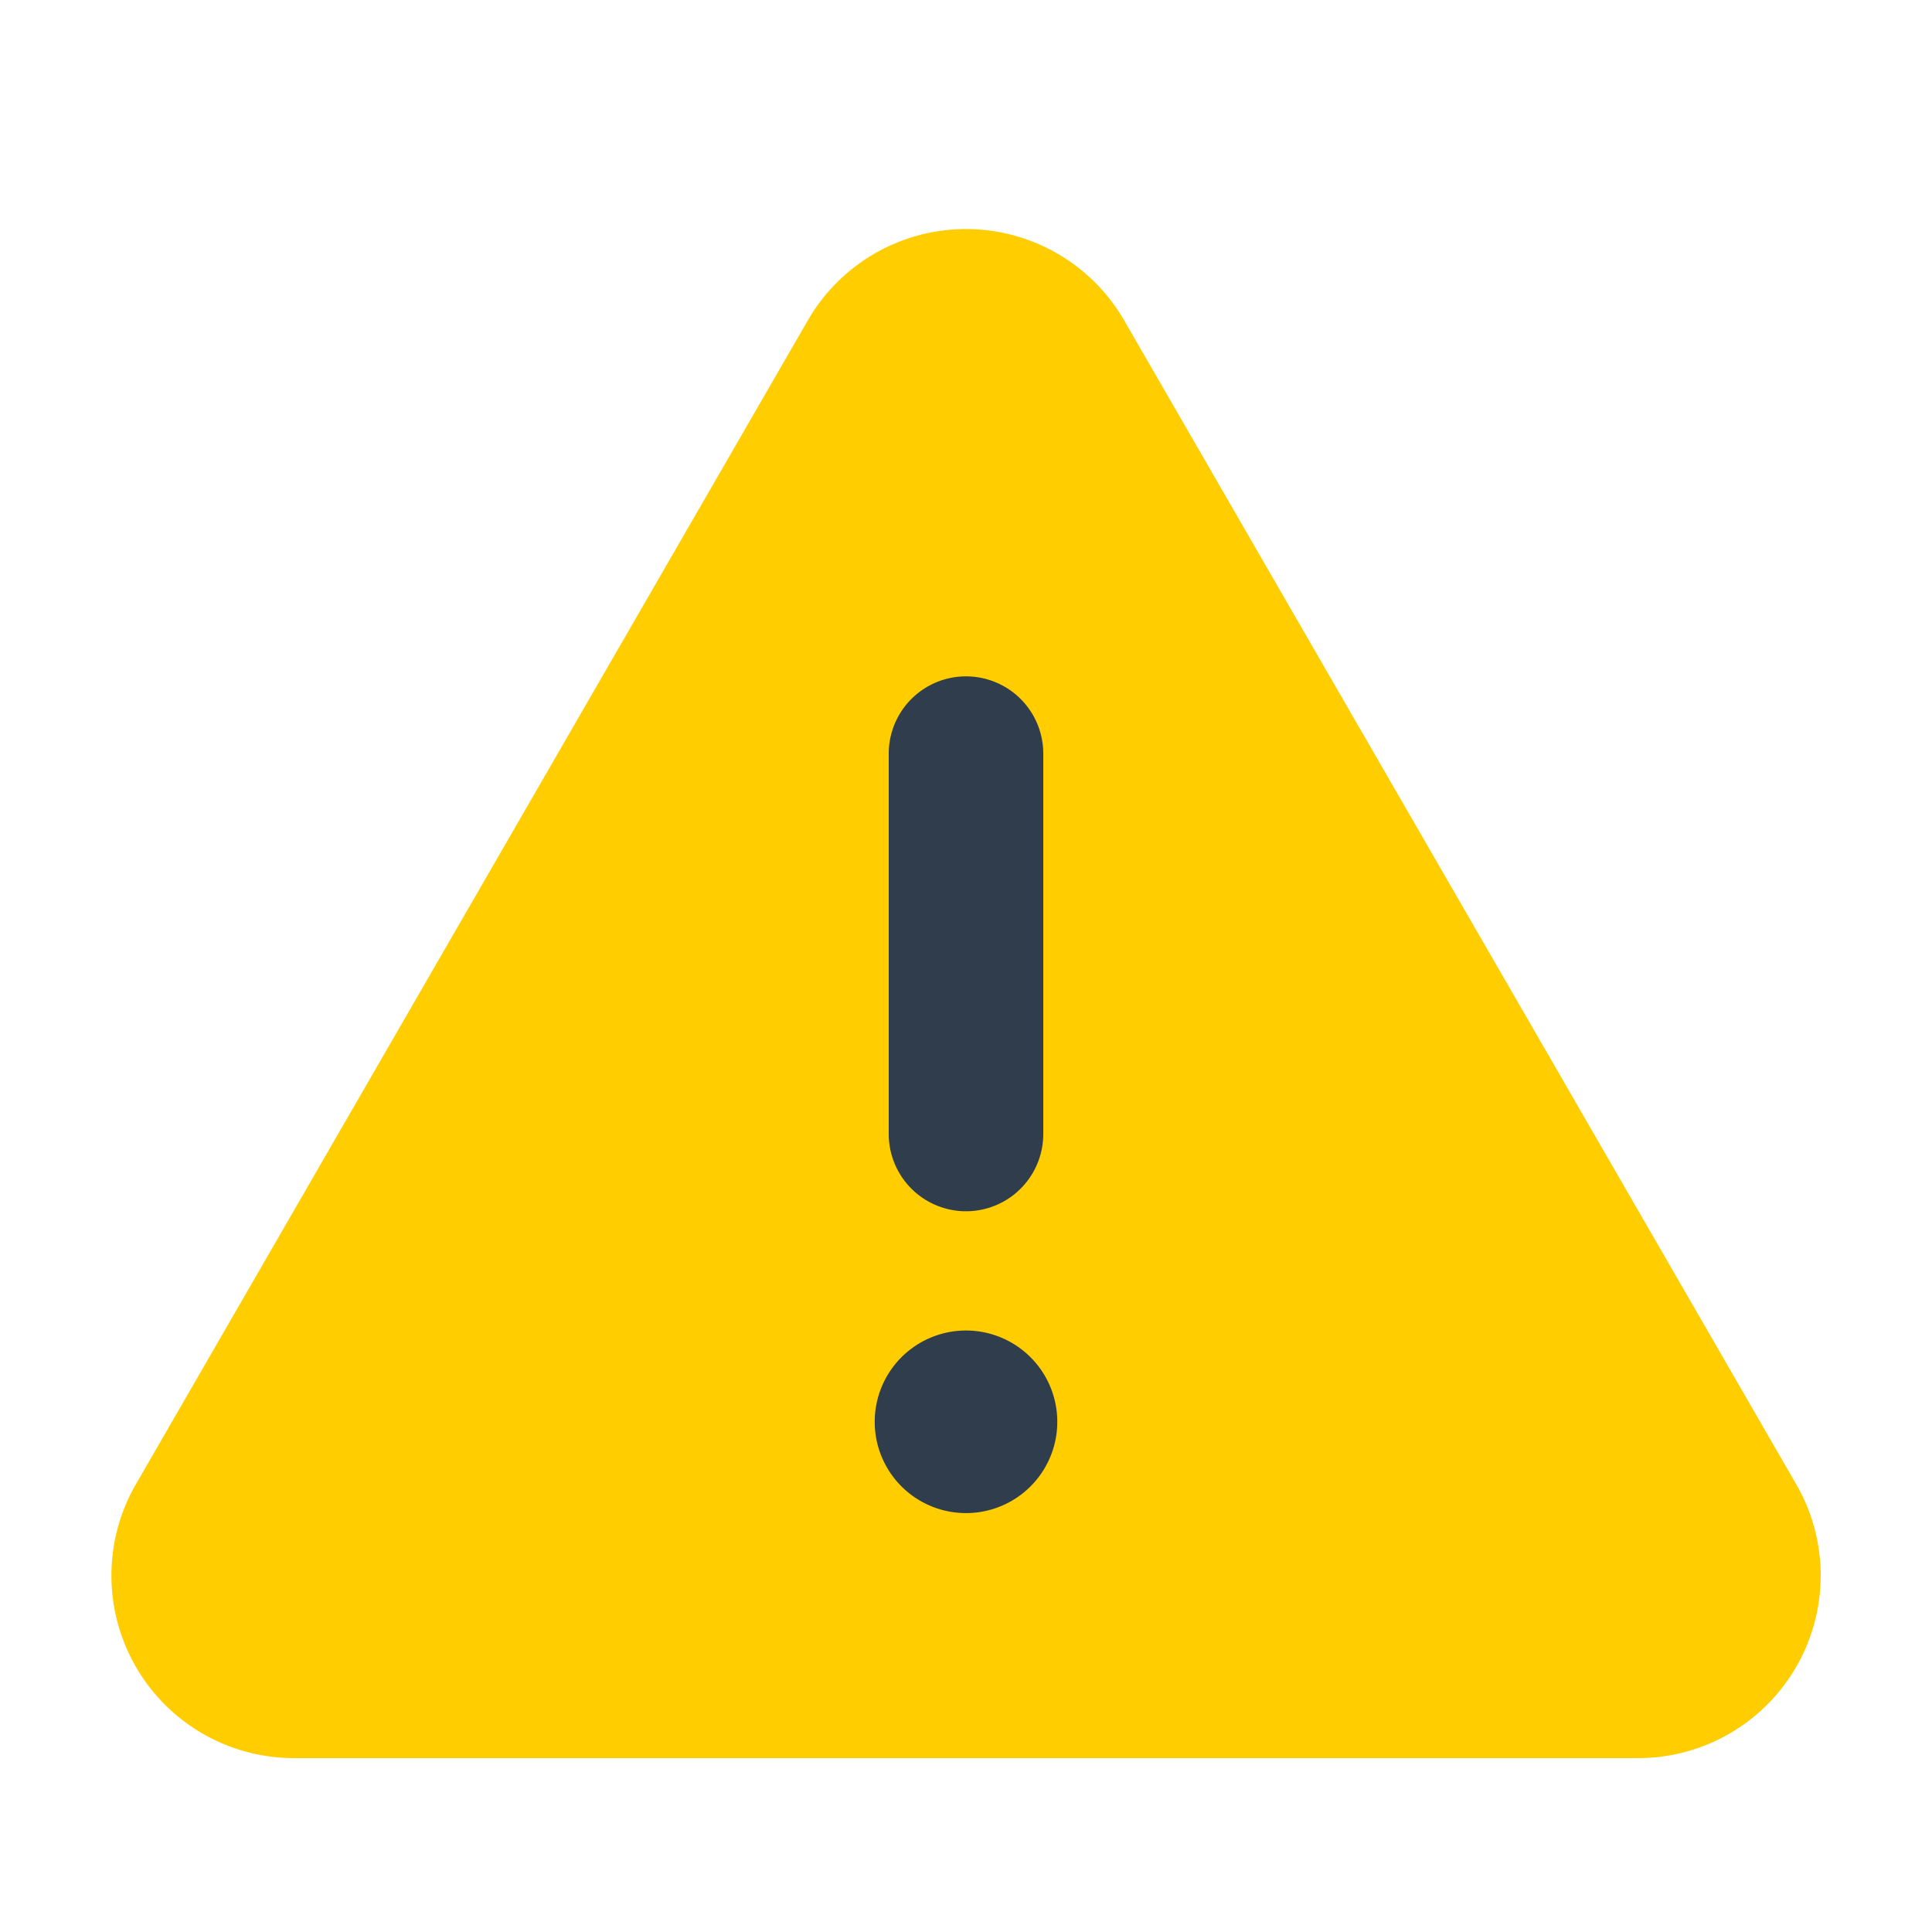 <svg id="Layer_1" data-name="Layer 1" xmlns="http://www.w3.org/2000/svg" viewBox="0 0 40 40"><defs><style>.cls-1{fill:#ffcd00;}.cls-2{fill:#303d4c;}.cls-3,.cls-4{fill:none;}.cls-3{stroke:#303d4c;stroke-linecap:round;stroke-miterlimit:10;stroke-width:3.2px;}</style></defs><path class="cls-1" d="M16.726,6.632,2.811,30.734A3.78,3.78,0,0,0,6.085,36.4h27.83a3.78,3.78,0,0,0,3.274-5.67L23.274,6.632A3.781,3.781,0,0,0,16.726,6.632Z"/><path class="cls-2" d="M20,27.547a1.89,1.89,0,1,0,1.89,1.89A1.89,1.89,0,0,0,20,27.547Z"/><line class="cls-3" x1="20" y1="15.603" x2="20" y2="23.478"/><rect class="cls-4" width="40" height="40" transform="translate(40 40) rotate(-180)"/></svg>